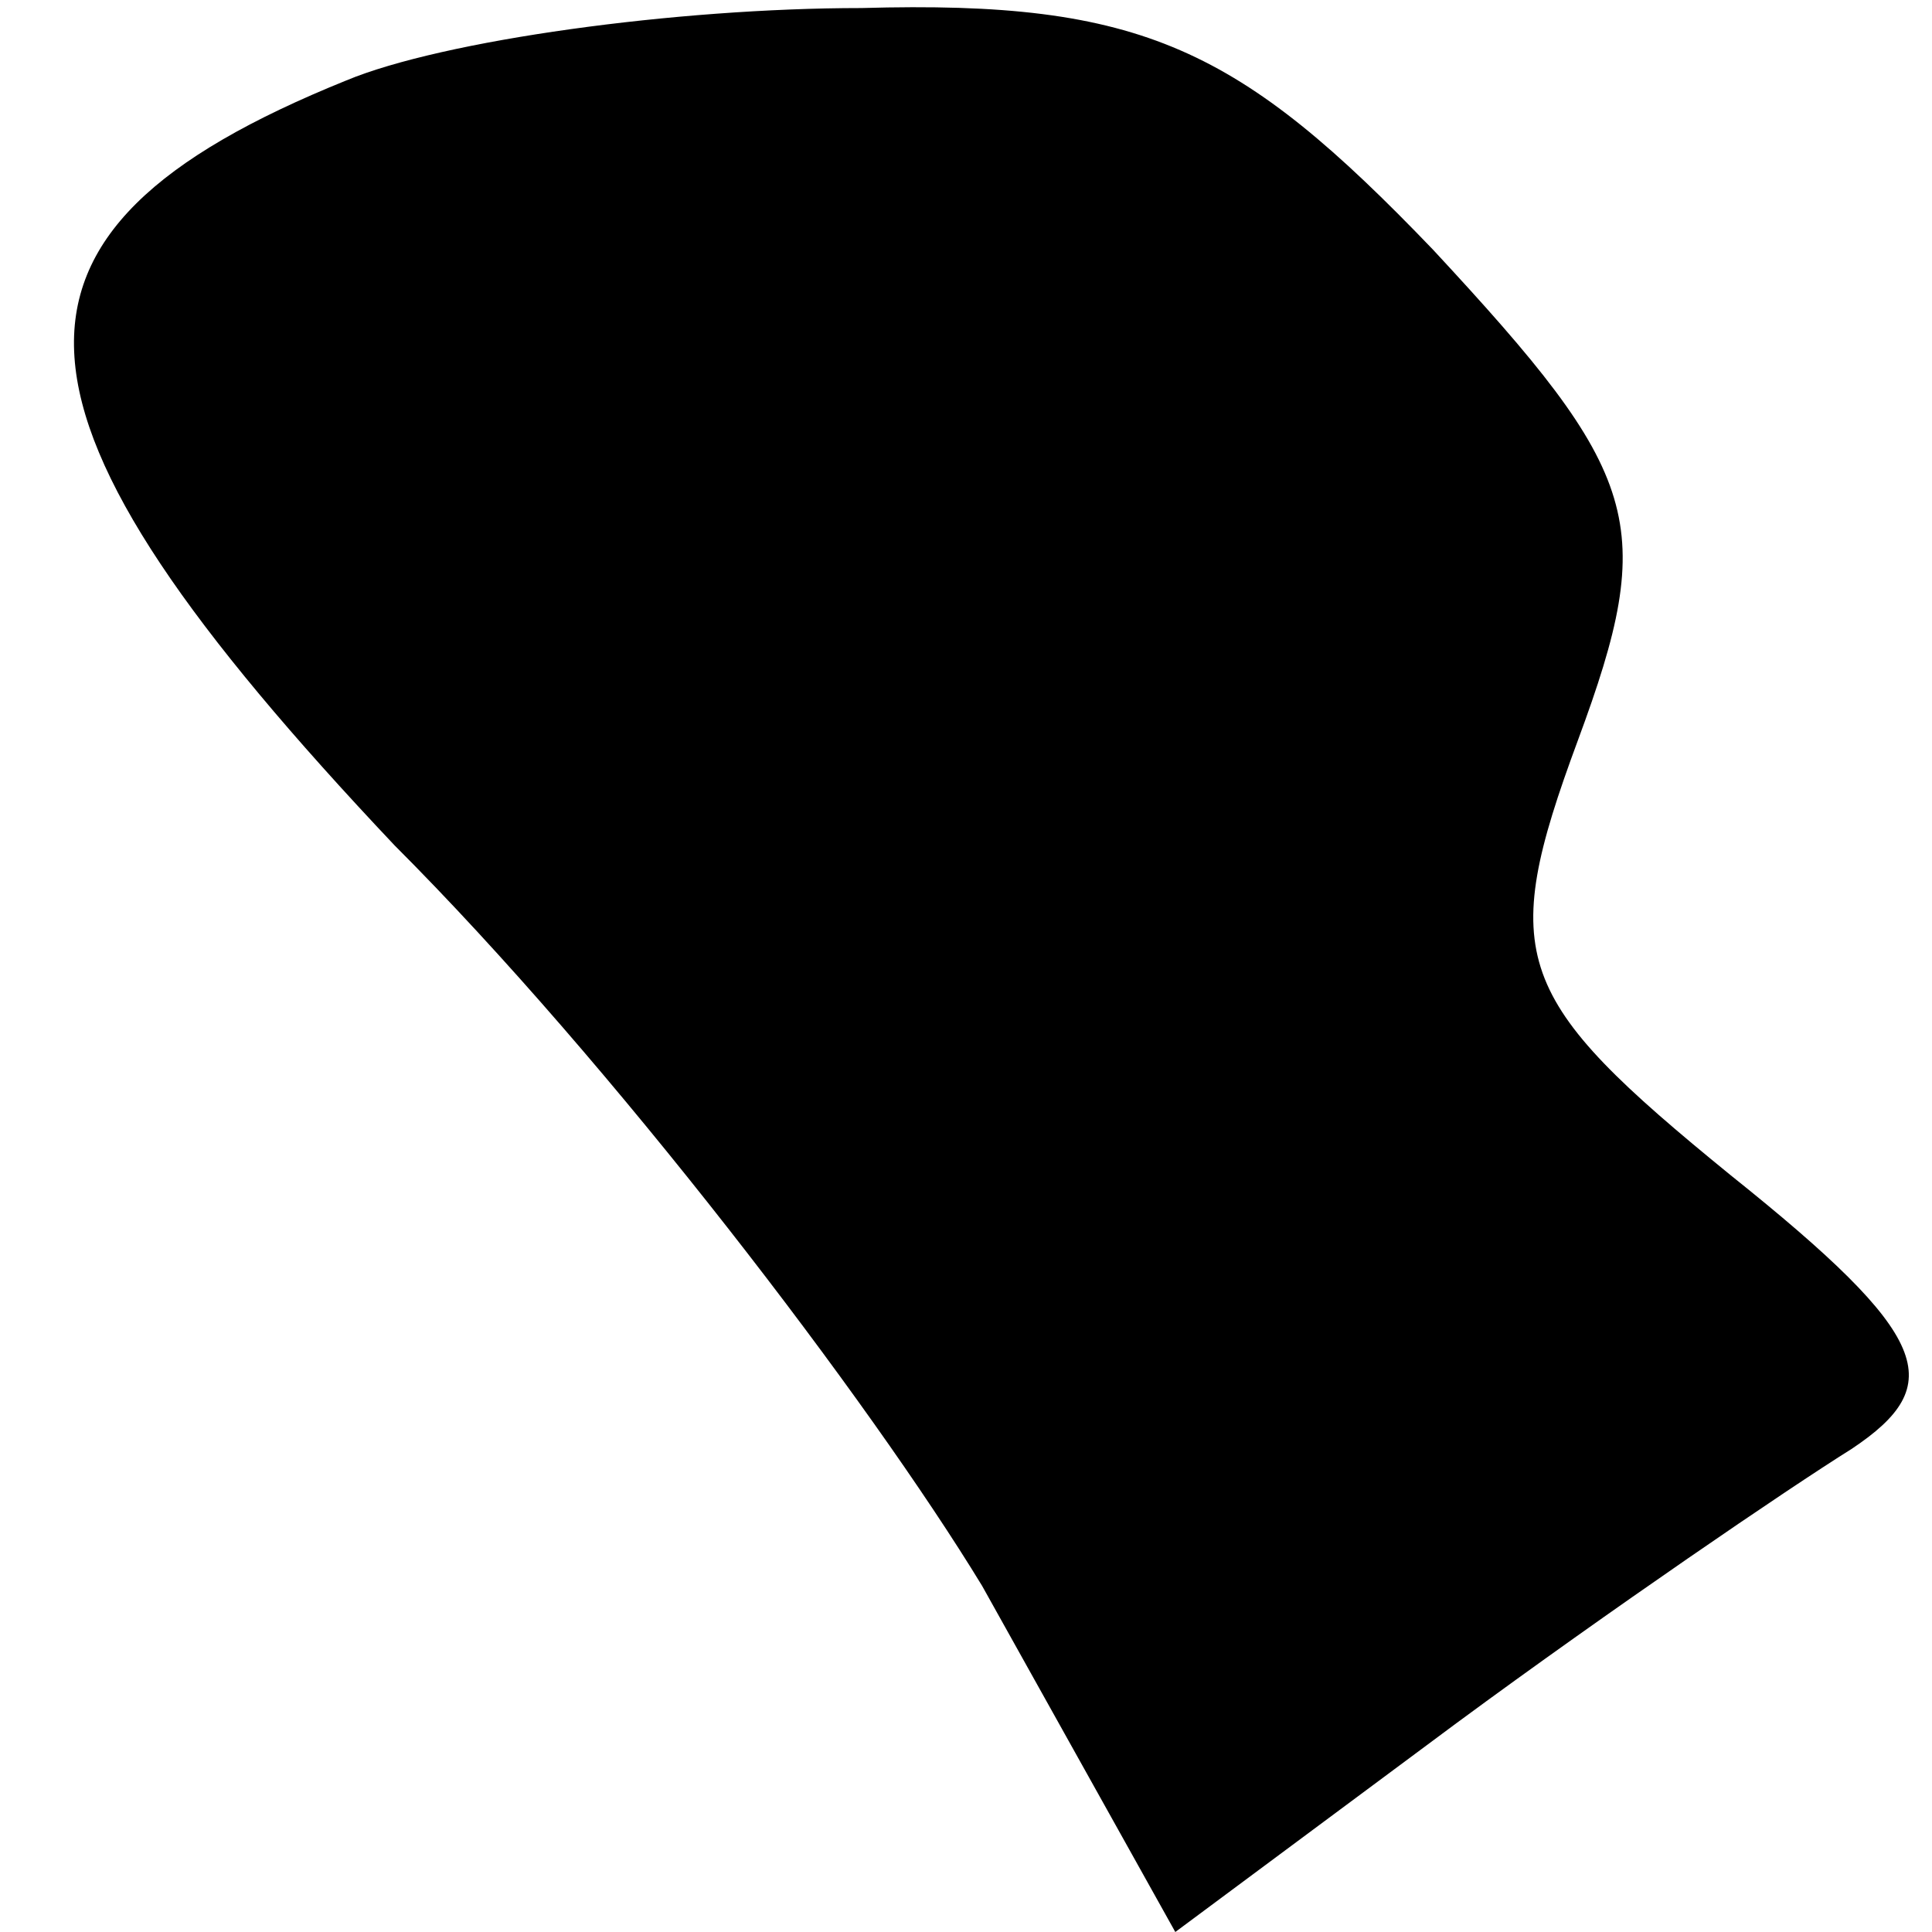 <?xml version="1.0" standalone="no"?>
<!DOCTYPE svg PUBLIC "-//W3C//DTD SVG 20010904//EN"
 "http://www.w3.org/TR/2001/REC-SVG-20010904/DTD/svg10.dtd">
<svg version="1.0" xmlns="http://www.w3.org/2000/svg"
 width="24pt" height="24pt" viewBox="0 0 24 24"
 preserveAspectRatio="xMidYMid meet">
<g transform="translate(0,24) scale(0.1,-0.1)"
fill="#000000" stroke="none">
<path fill="#000000" stroke="none" d="M43 230 c-47 -19 -45 -41 6 -95 27 -27
59 -69 73 -92 l24 -43 35 26 c19 14 41 29 49 34 12 8 10 14 -15 34 -27 22 -29
27 -19 54 10 27 8 33 -18 61 -24 25 -36 31 -71 30 -23 0 -52 -4 -64 -9z"/>
</g>
</svg>
